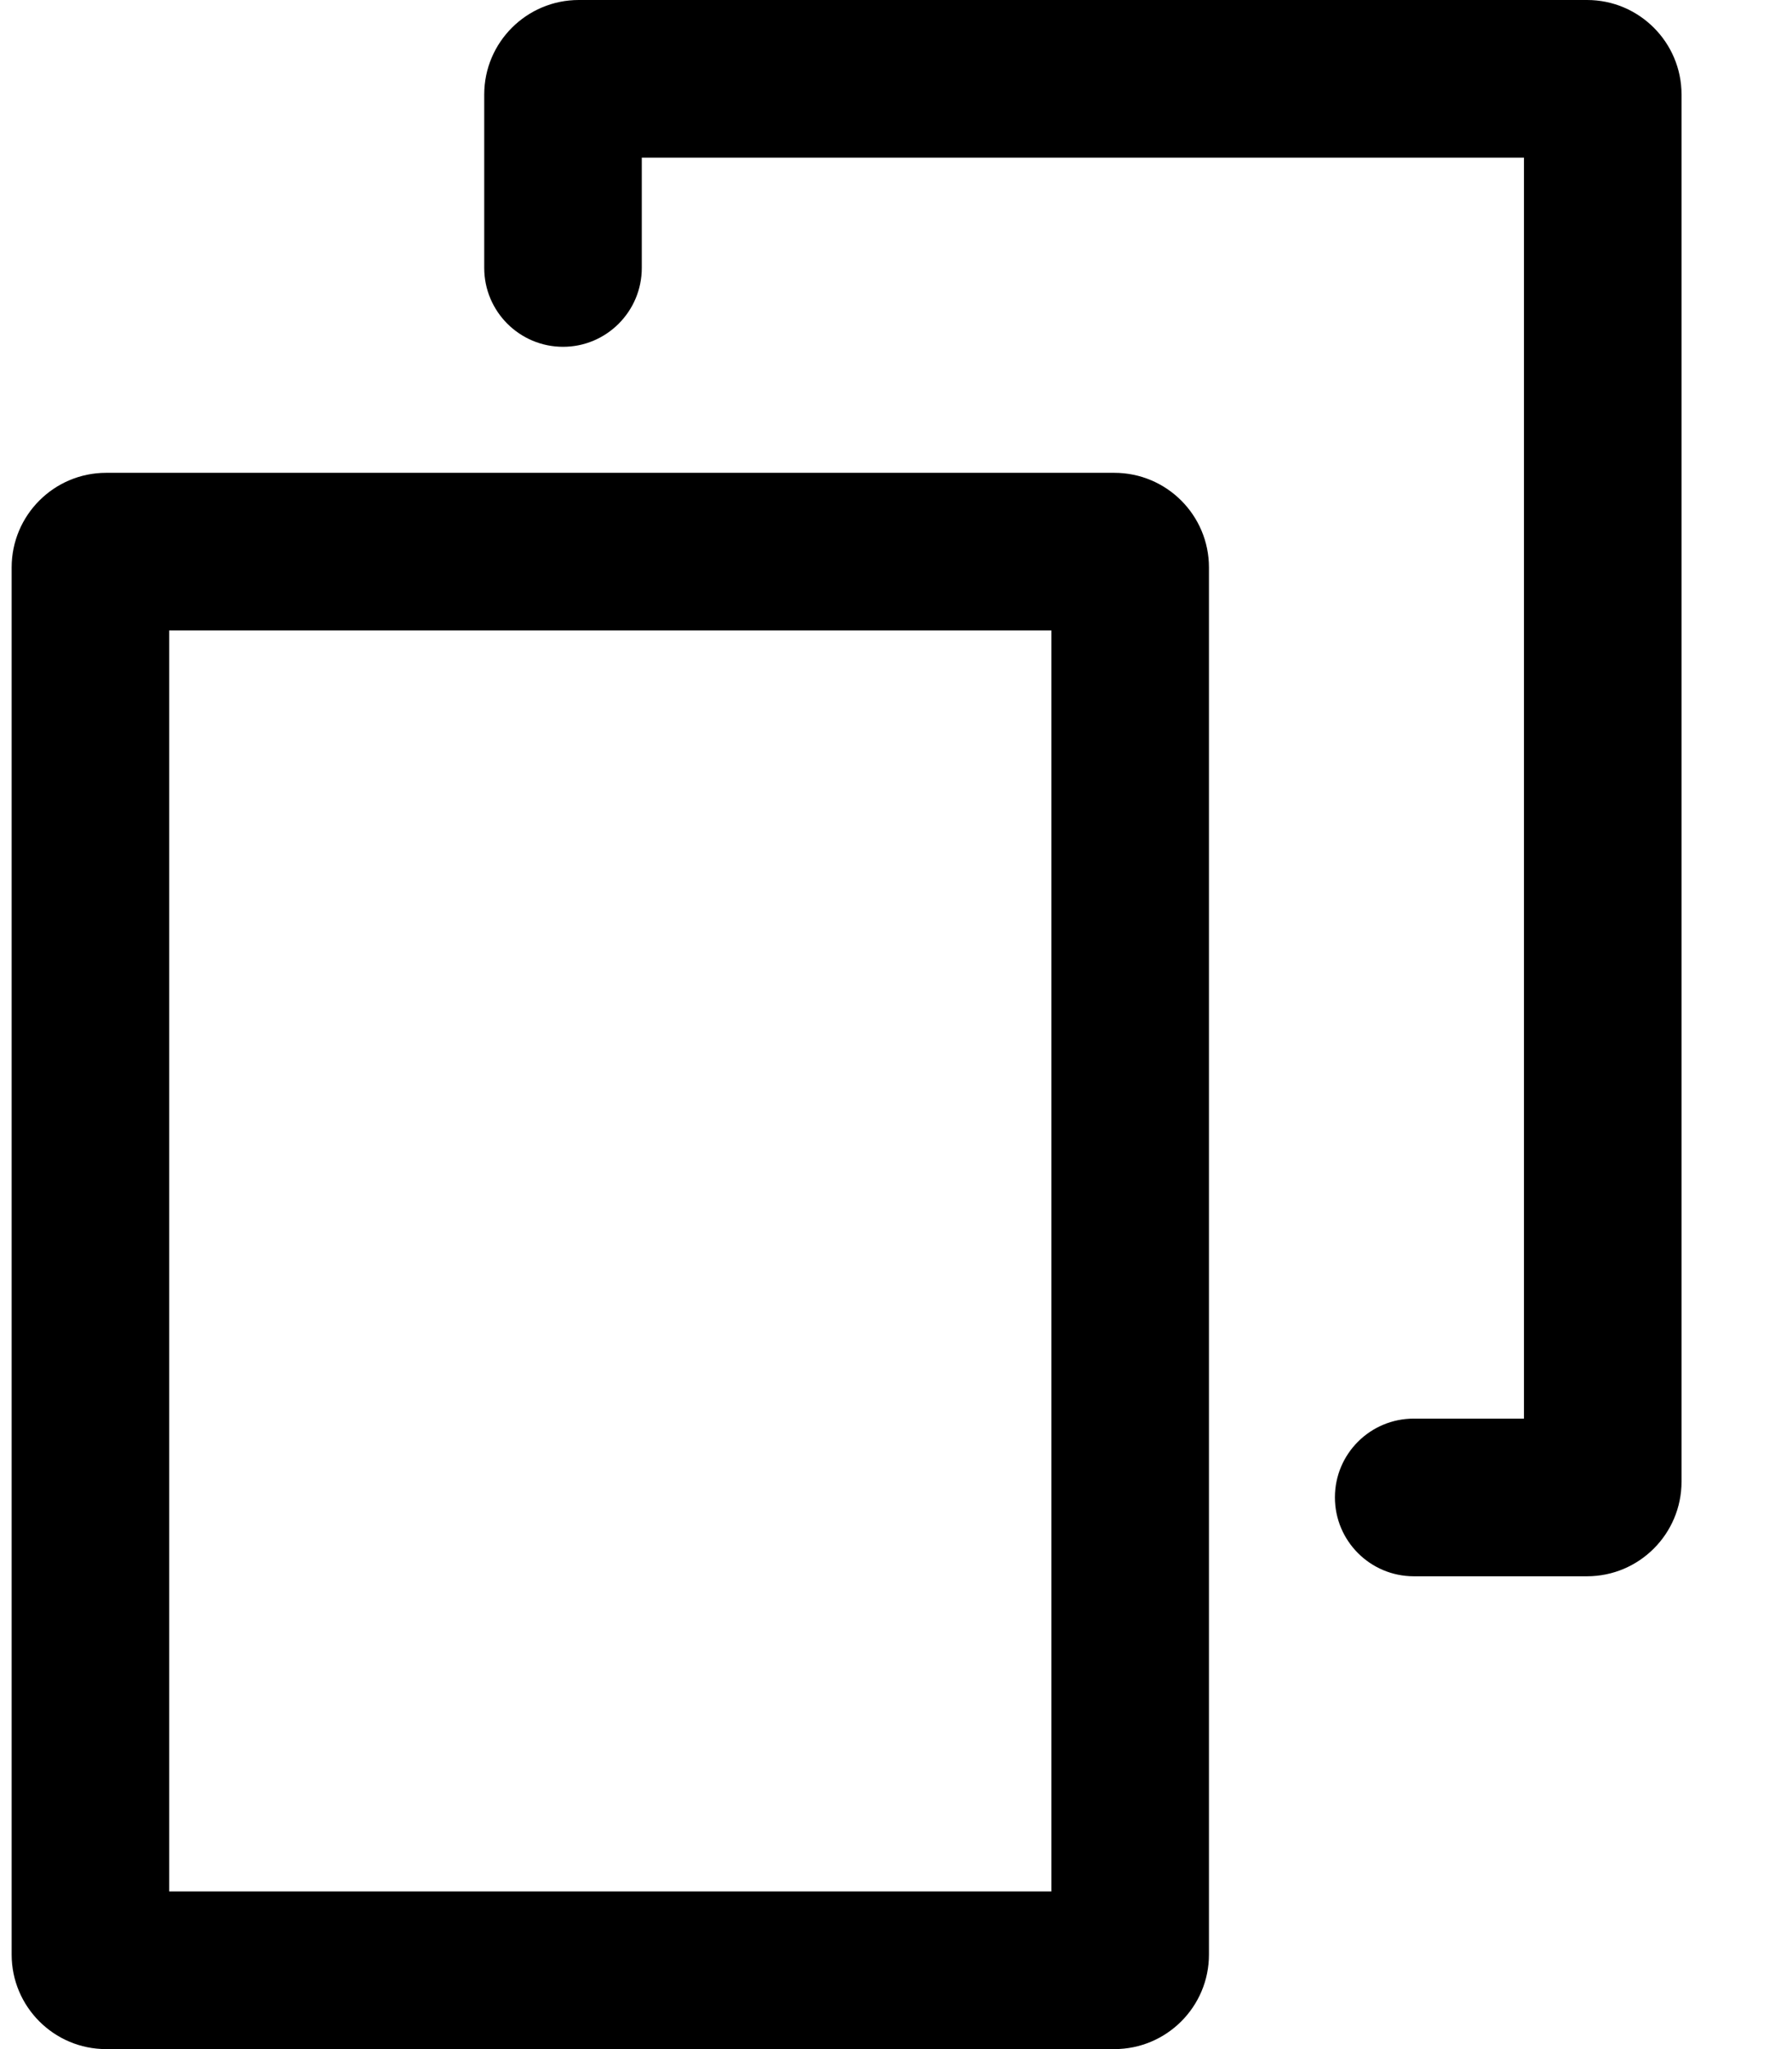 <svg xmlns="http://www.w3.org/2000/svg" width="14" height="16" viewBox="0 0 14 16">
  <path d="M130.399,7.692 C130.806,7.692 131.137,8.023 131.137,8.431 L131.137,19.262 C131.137,19.669 130.806,20 130.399,20 L122.522,20 C122.114,20 121.783,19.669 121.783,19.262 L121.783,8.431 C121.783,8.023 122.114,7.692 122.522,7.692 L130.399,7.692 Z M129.906,8.923 L123.014,8.923 L123.014,18.769 L129.906,18.769 L129.906,8.923 Z M126.706,4 C127.114,4 127.445,4.331 127.445,4.738 L127.445,6.092 C127.445,6.432 127.169,6.708 126.829,6.708 C126.49,6.708 126.214,6.432 126.214,6.092 L126.214,5.231 L119.322,5.231 L119.322,15.077 L120.183,15.077 C120.523,15.077 120.799,15.352 120.799,15.692 C120.799,16.032 120.523,16.308 120.183,16.308 L118.829,16.308 C118.422,16.308 118.091,15.977 118.091,15.569 L118.091,4.738 C118.091,4.331 118.422,4 118.829,4 L126.706,4 Z" transform="matrix(-1 0 0 1 131.228 -4)"/>
</svg>
